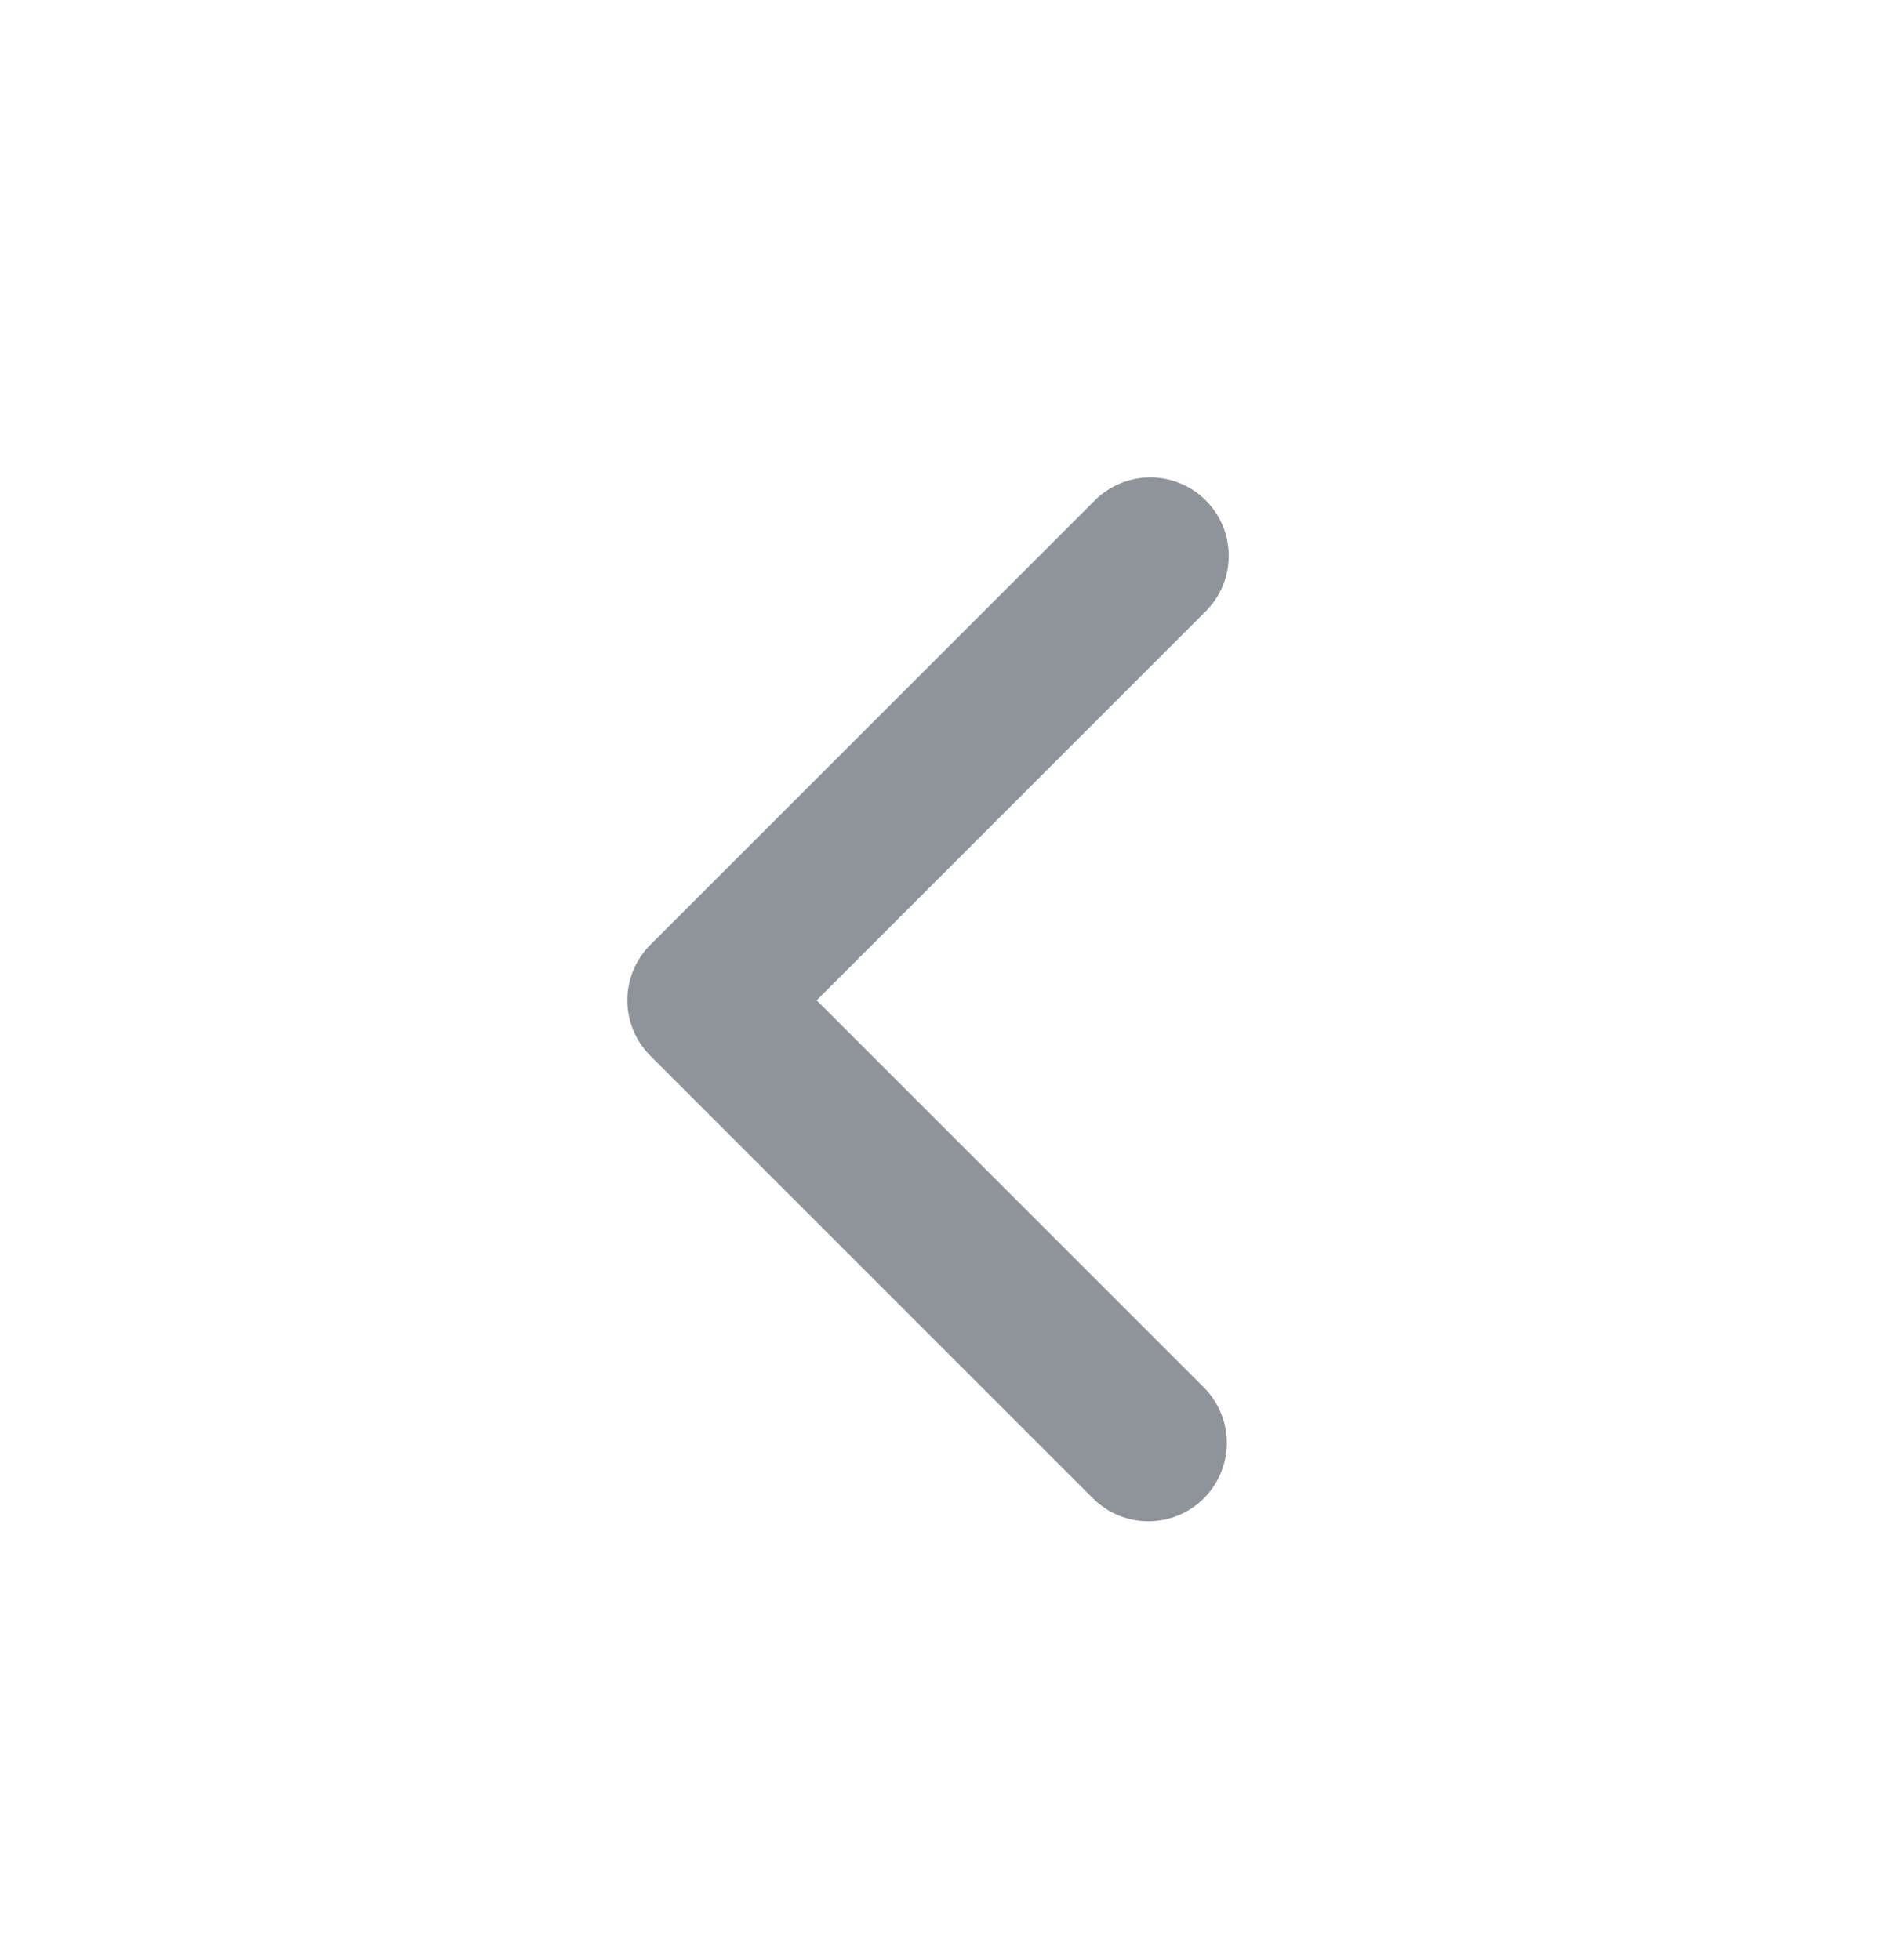 <svg width="24" height="25" viewBox="0 0 24 25" fill="none" xmlns="http://www.w3.org/2000/svg">
<g clip-path="url(#clip0_50_2665)">
<path fill-rule="evenodd" clip-rule="evenodd" d="M8.293 13.465C8.106 13.278 8 13.024 8 12.758C8 12.493 8.106 12.239 8.293 12.051L13.95 6.394C14.042 6.299 14.153 6.223 14.275 6.17C14.397 6.118 14.528 6.09 14.661 6.089C14.793 6.088 14.925 6.113 15.048 6.164C15.171 6.214 15.283 6.288 15.376 6.382C15.47 6.476 15.545 6.588 15.595 6.71C15.645 6.833 15.67 6.965 15.669 7.098C15.668 7.231 15.64 7.362 15.588 7.484C15.536 7.606 15.46 7.716 15.364 7.808L10.414 12.758L15.364 17.708C15.546 17.897 15.647 18.15 15.645 18.412C15.642 18.674 15.537 18.925 15.352 19.11C15.166 19.296 14.916 19.401 14.653 19.403C14.391 19.405 14.139 19.305 13.95 19.122L8.293 13.465Z" fill="#8F949A"/>
</g>
<defs>
<clipPath id="clip0_50_2665">
<rect width="24" height="24" fill="white" transform="translate(0 0.758)"/>
</clipPath>
</defs>
</svg>
